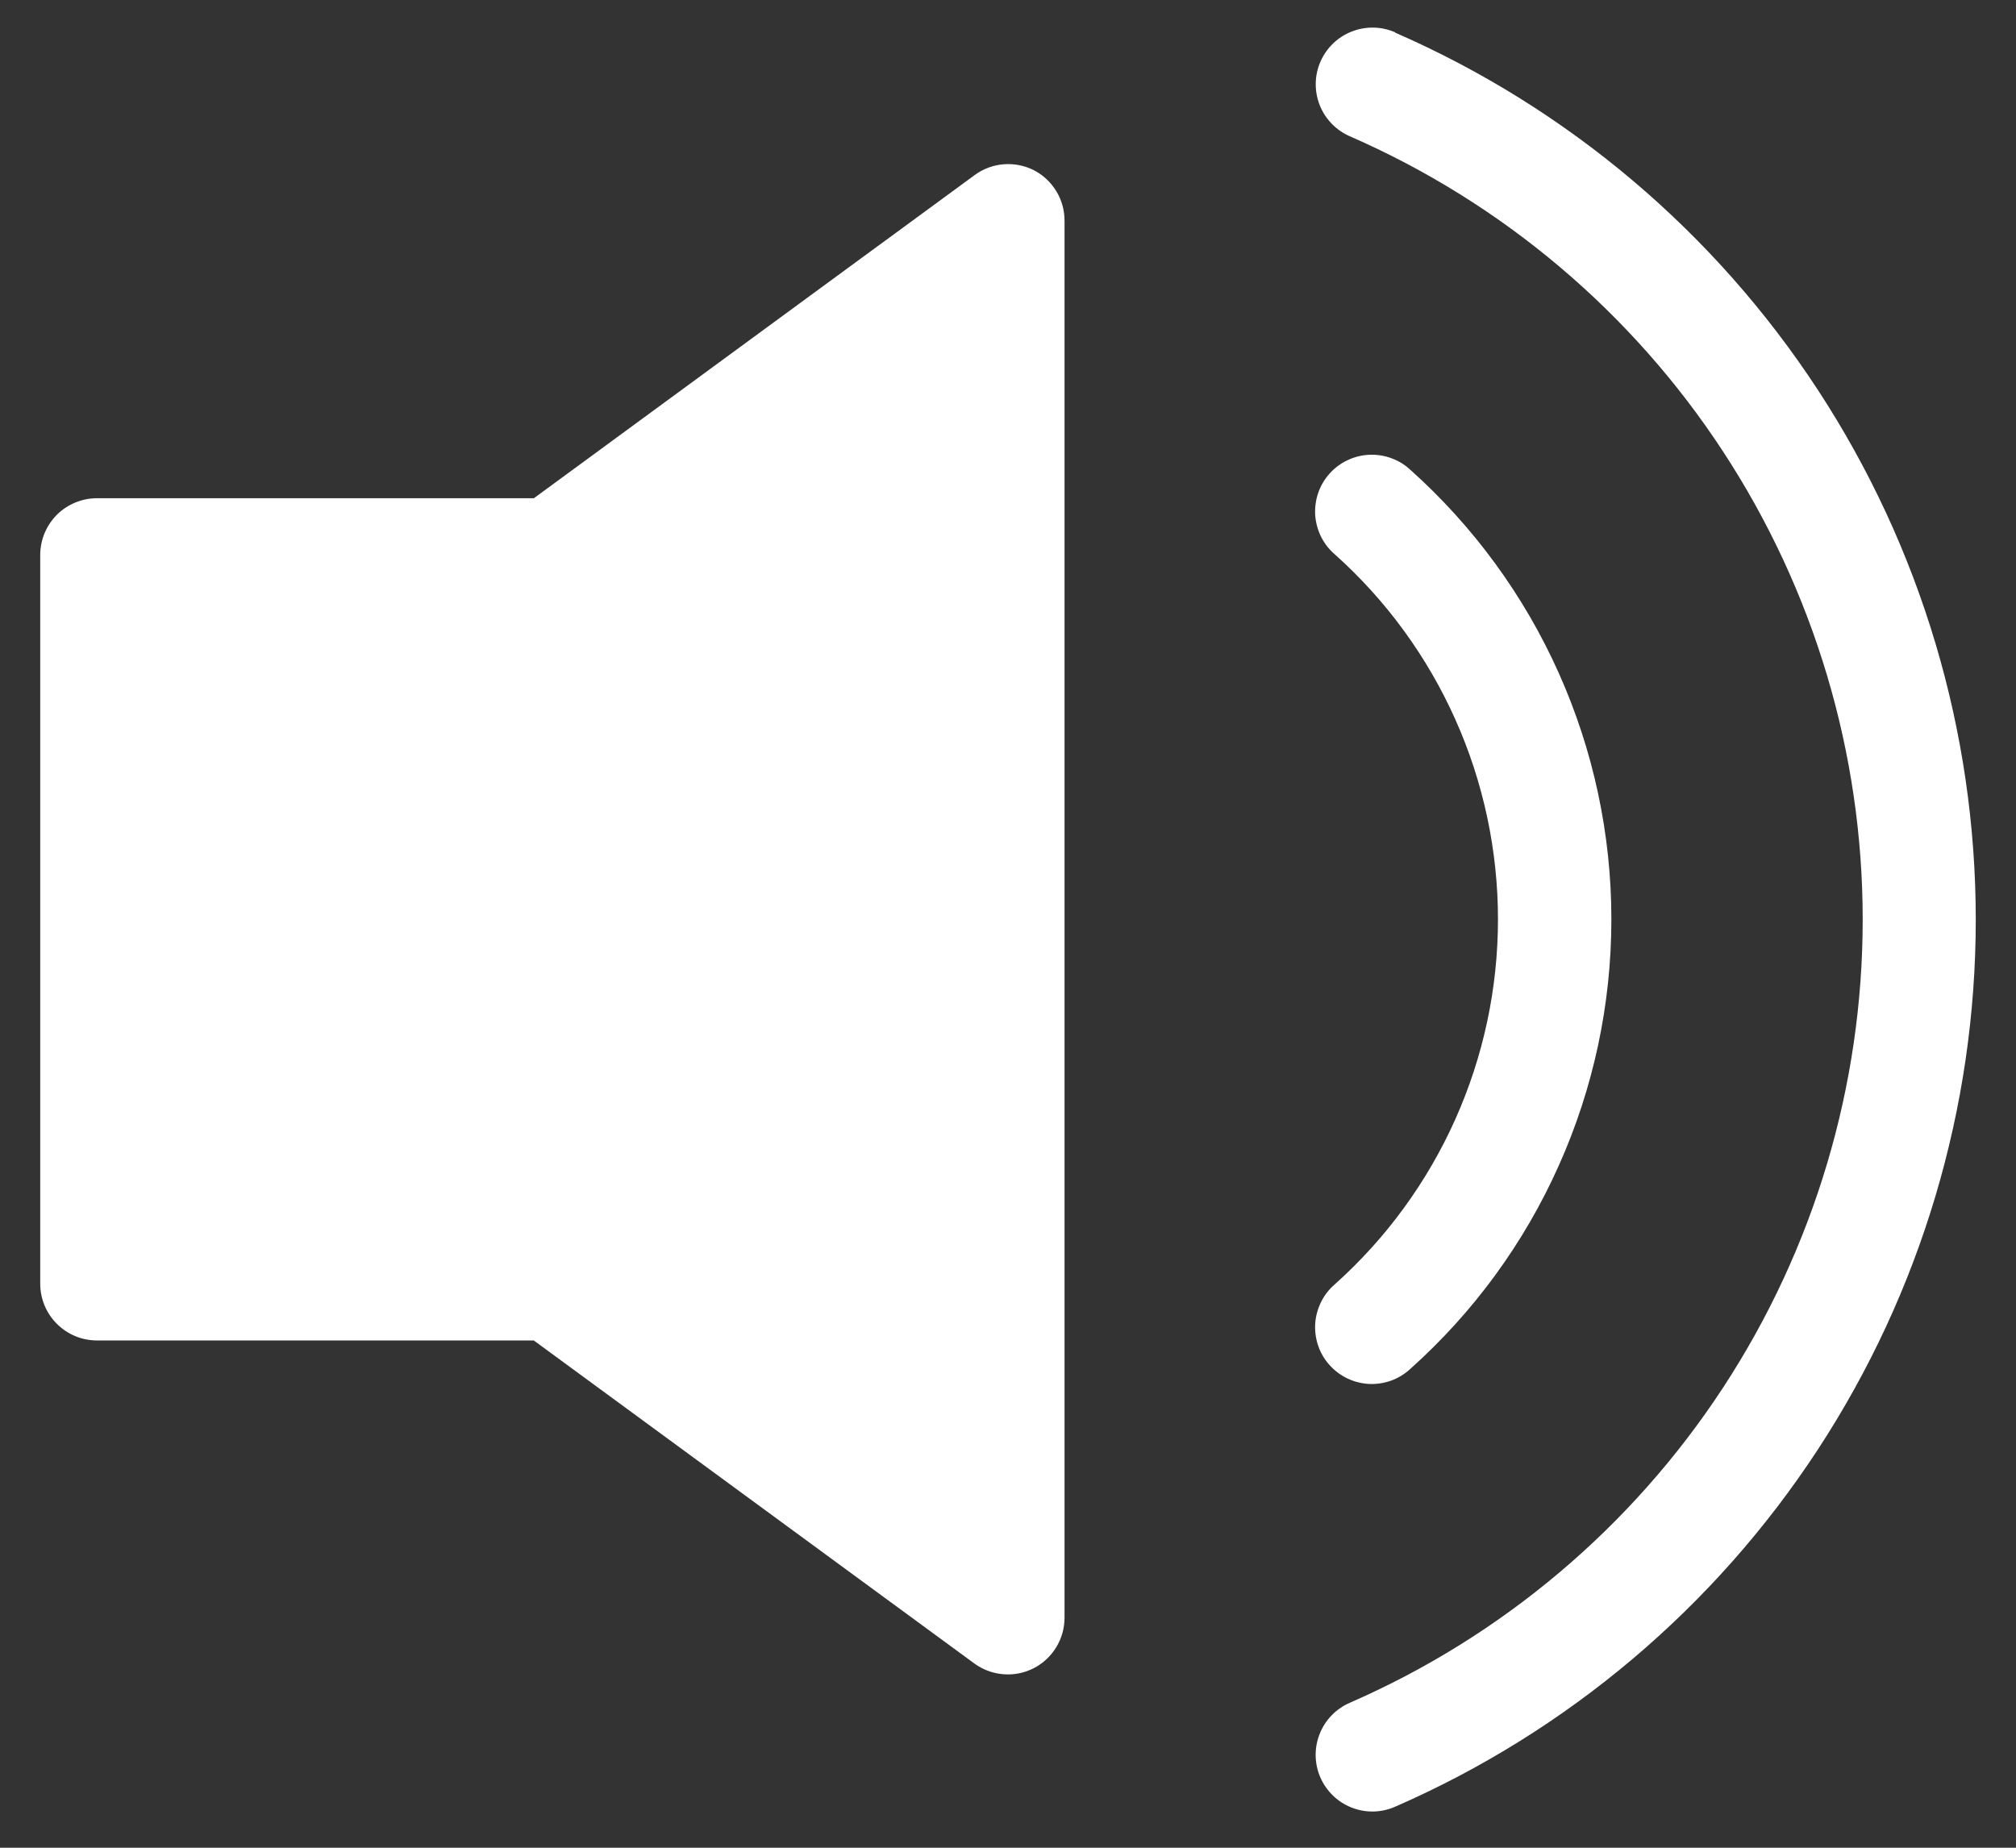 <svg width="24" height="22" viewBox="0 0 24 22" fill="none" xmlns="http://www.w3.org/2000/svg">
<rect x="0" y="0" width="24" height="22" fill="#333333" stroke="none"/>
<path d="M16.609 0.385C16.445 0.313 16.259 0.31 16.093 0.375C15.926 0.44 15.792 0.569 15.72 0.733C15.648 0.897 15.645 1.083 15.71 1.25C15.775 1.416 15.904 1.55 16.068 1.622C17.883 2.414 19.428 3.718 20.512 5.375C21.597 7.032 22.175 8.969 22.175 10.949C22.175 12.929 21.597 14.866 20.512 16.523C19.427 18.18 17.882 19.484 16.067 20.275C15.903 20.347 15.774 20.481 15.709 20.648C15.644 20.814 15.647 21 15.719 21.164C15.791 21.328 15.925 21.457 16.091 21.522C16.258 21.588 16.444 21.584 16.608 21.512C18.663 20.615 20.411 19.138 21.639 17.262C22.867 15.386 23.521 13.192 23.521 10.95C23.521 8.708 22.867 6.515 21.639 4.639C20.411 2.763 18.663 1.285 16.608 0.388L16.609 0.385Z" fill="white"/>
<path d="M16.789 5.593C16.723 5.532 16.646 5.485 16.562 5.455C16.478 5.424 16.388 5.411 16.299 5.415C16.209 5.419 16.122 5.441 16.041 5.48C15.96 5.518 15.888 5.572 15.828 5.639C15.768 5.706 15.722 5.784 15.693 5.868C15.664 5.953 15.652 6.043 15.657 6.132C15.663 6.221 15.687 6.309 15.726 6.389C15.766 6.469 15.821 6.541 15.889 6.599C16.501 7.146 16.99 7.816 17.325 8.565C17.66 9.314 17.833 10.126 17.833 10.946C17.833 11.767 17.66 12.578 17.325 13.327C16.99 14.076 16.501 14.746 15.889 15.293C15.821 15.352 15.766 15.423 15.726 15.504C15.687 15.584 15.663 15.671 15.657 15.761C15.652 15.85 15.664 15.94 15.693 16.024C15.722 16.109 15.768 16.187 15.828 16.253C15.888 16.32 15.96 16.374 16.041 16.413C16.122 16.451 16.209 16.473 16.299 16.478C16.388 16.482 16.478 16.468 16.562 16.438C16.646 16.407 16.723 16.36 16.789 16.299C17.542 15.626 18.145 14.801 18.557 13.878C18.97 12.956 19.183 11.957 19.183 10.946C19.183 9.936 18.97 8.937 18.557 8.014C18.145 7.092 17.542 6.267 16.789 5.593Z" fill="white"/>
<path d="M12.305 2.025C12.194 1.97 12.07 1.946 11.947 1.956C11.823 1.966 11.705 2.01 11.605 2.083L6.356 5.932H1.154C1.065 5.932 0.977 5.95 0.895 5.984C0.814 6.018 0.739 6.067 0.676 6.13C0.614 6.193 0.564 6.268 0.53 6.35C0.496 6.432 0.479 6.519 0.479 6.608V15.285C0.479 15.464 0.55 15.636 0.677 15.762C0.803 15.889 0.975 15.96 1.154 15.96H6.354L11.599 19.806C11.7 19.88 11.819 19.924 11.943 19.934C12.067 19.945 12.192 19.92 12.303 19.864C12.414 19.808 12.508 19.721 12.573 19.615C12.638 19.509 12.673 19.387 12.673 19.262V2.631C12.674 2.506 12.64 2.383 12.575 2.276C12.51 2.169 12.416 2.082 12.305 2.025Z" fill="white"/>
</svg>
